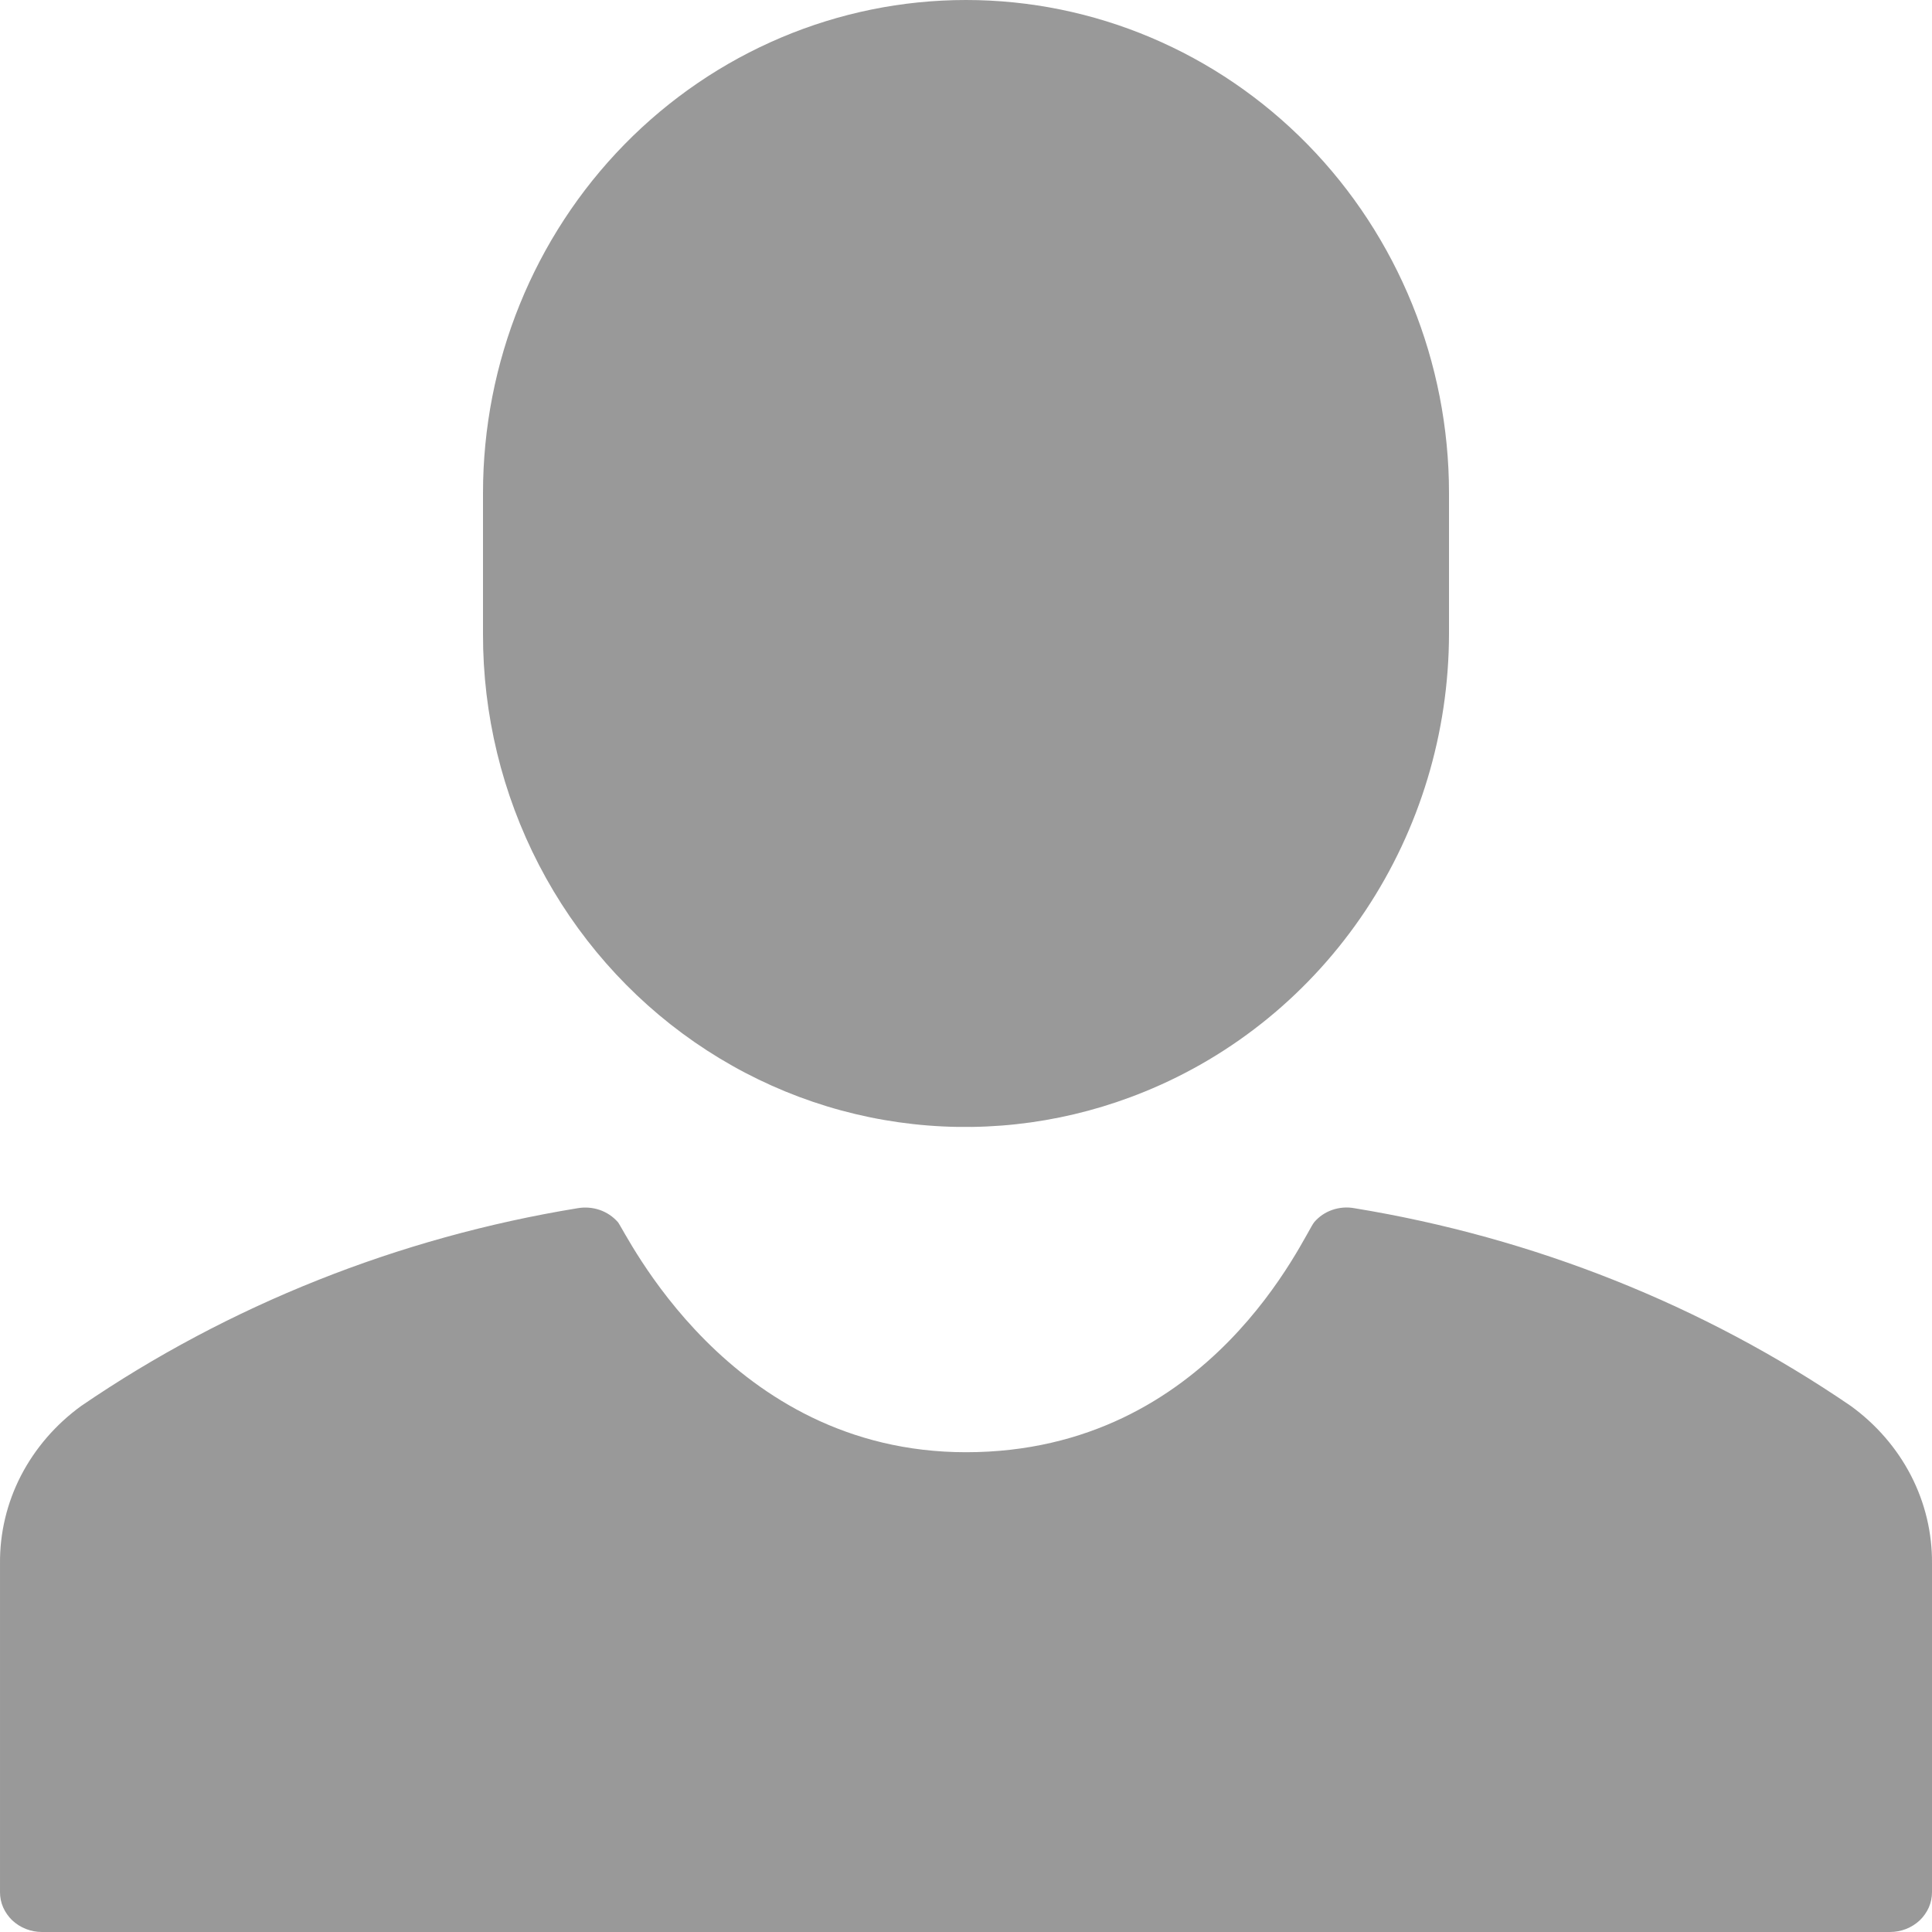 <svg width="24" height="24" viewBox="0 0 24 24" fill="none" xmlns="http://www.w3.org/2000/svg">
<path d="M7.174 15.009C4.949 15.373 2.841 16.213 1.009 17.465C0.692 17.695 0.437 17.991 0.261 18.33C0.086 18.669 -0.003 19.043 8.24541e-05 19.421V23.505C-5.76186e-05 23.57 0.013 23.634 0.039 23.694C0.066 23.754 0.104 23.809 0.152 23.855C0.201 23.901 0.258 23.937 0.321 23.962C0.385 23.987 0.452 24 0.521 24H23.479C23.547 24 23.615 23.987 23.679 23.962C23.742 23.937 23.799 23.901 23.848 23.855C23.896 23.809 23.934 23.754 23.961 23.694C23.987 23.634 24 23.57 24 23.505V19.421C24.003 19.043 23.914 18.669 23.739 18.33C23.564 17.991 23.308 17.695 22.991 17.465C21.159 16.213 19.051 15.373 16.826 15.009C16.734 14.992 16.638 14.999 16.55 15.03C16.462 15.06 16.385 15.113 16.326 15.182C16.206 15.318 15.056 18.04 12 18.04C9.037 18.04 7.766 15.284 7.675 15.181C7.615 15.113 7.537 15.06 7.449 15.03C7.361 15 7.266 14.993 7.174 15.009Z" fill="#999999"/>
<path d="M14.214 13.563C15.33 13.11 16.287 12.326 16.962 11.312C17.637 10.298 17.998 9.101 18 7.875V6.125C18 4.501 17.368 2.943 16.243 1.794C15.117 0.645 13.591 0 12 0C10.409 0 8.883 0.645 7.757 1.794C6.632 2.943 6 4.501 6 6.125V7.875C5.998 8.875 6.237 9.86 6.695 10.744C7.153 11.628 7.817 12.384 8.627 12.945C9.438 13.507 10.371 13.857 11.345 13.964C12.319 14.072 13.304 13.934 14.214 13.563Z" fill="#999999"/>
</svg>
